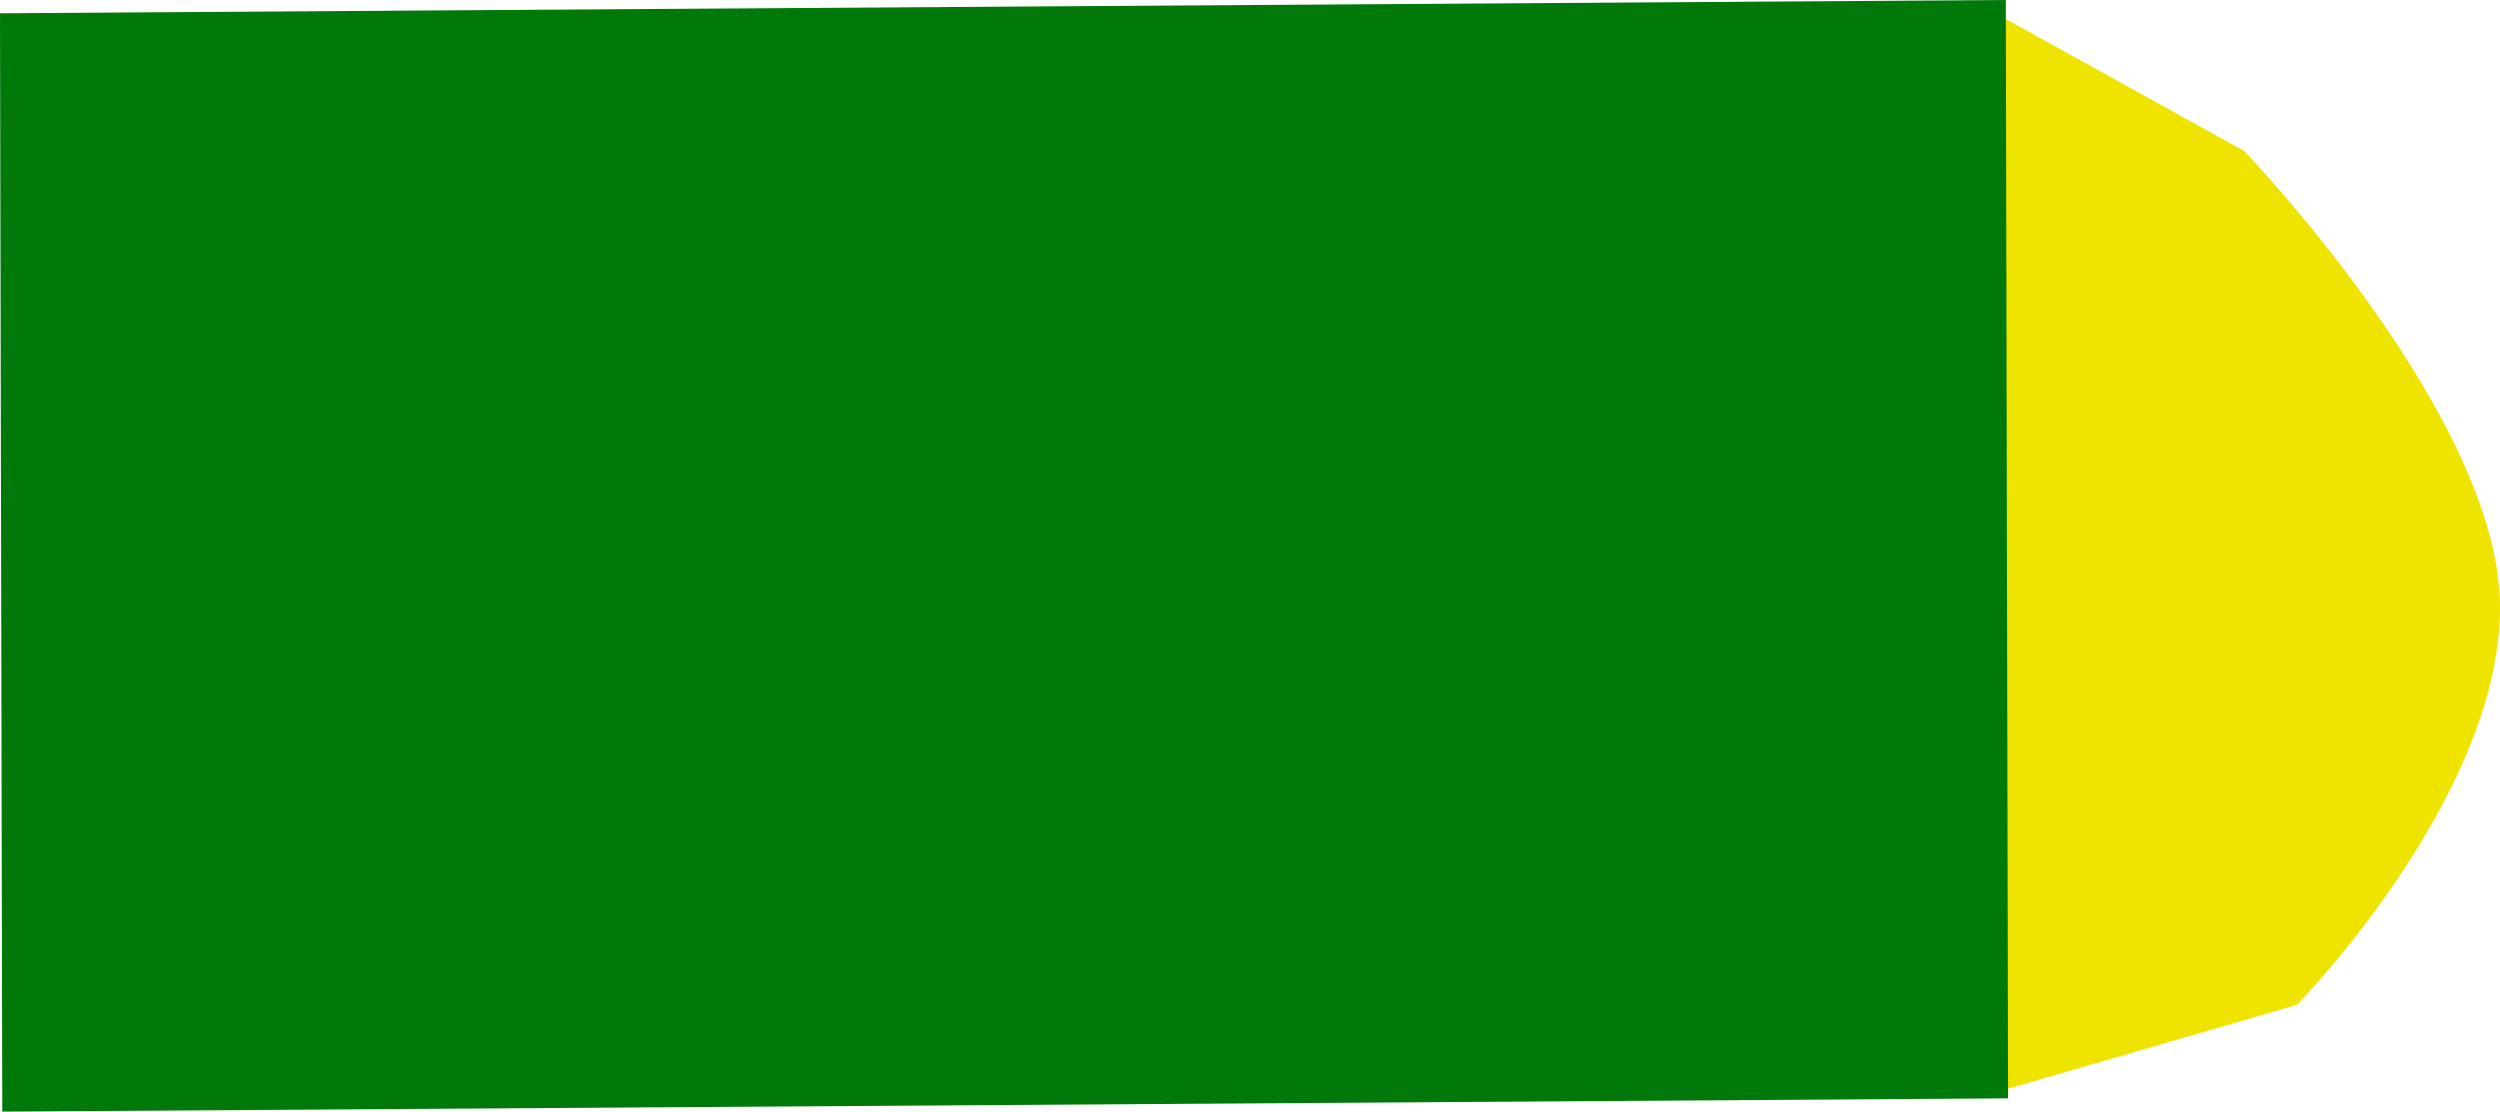 <svg version="1.1" xmlns="http://www.w3.org/2000/svg" xmlns:xlink="http://www.w3.org/1999/xlink" width="143.312" height="63.724" viewBox="0,0,143.312,63.724"><g transform="translate(-168.344,-148.138)"><g data-paper-data="{&quot;isPaintingLayer&quot;:true}" fill-rule="nonzero" stroke="none" stroke-width="0" stroke-linecap="butt" stroke-linejoin="miter" stroke-miterlimit="10" stroke-dasharray="" stroke-dashoffset="0" style="mix-blend-mode: normal"><path d="M281.377,148.151l15.609,8.641c0,0 14.648,15.217 14.67,26.137c0.022,10.921 -11.646,22.814 -11.646,22.814l-18.503,5.37z" fill="#efe300"/><path d="M168.344,148.9l114.982,-0.762l0.13,62.962l-114.982,0.762z" fill="#00790a"/></g></g></svg>